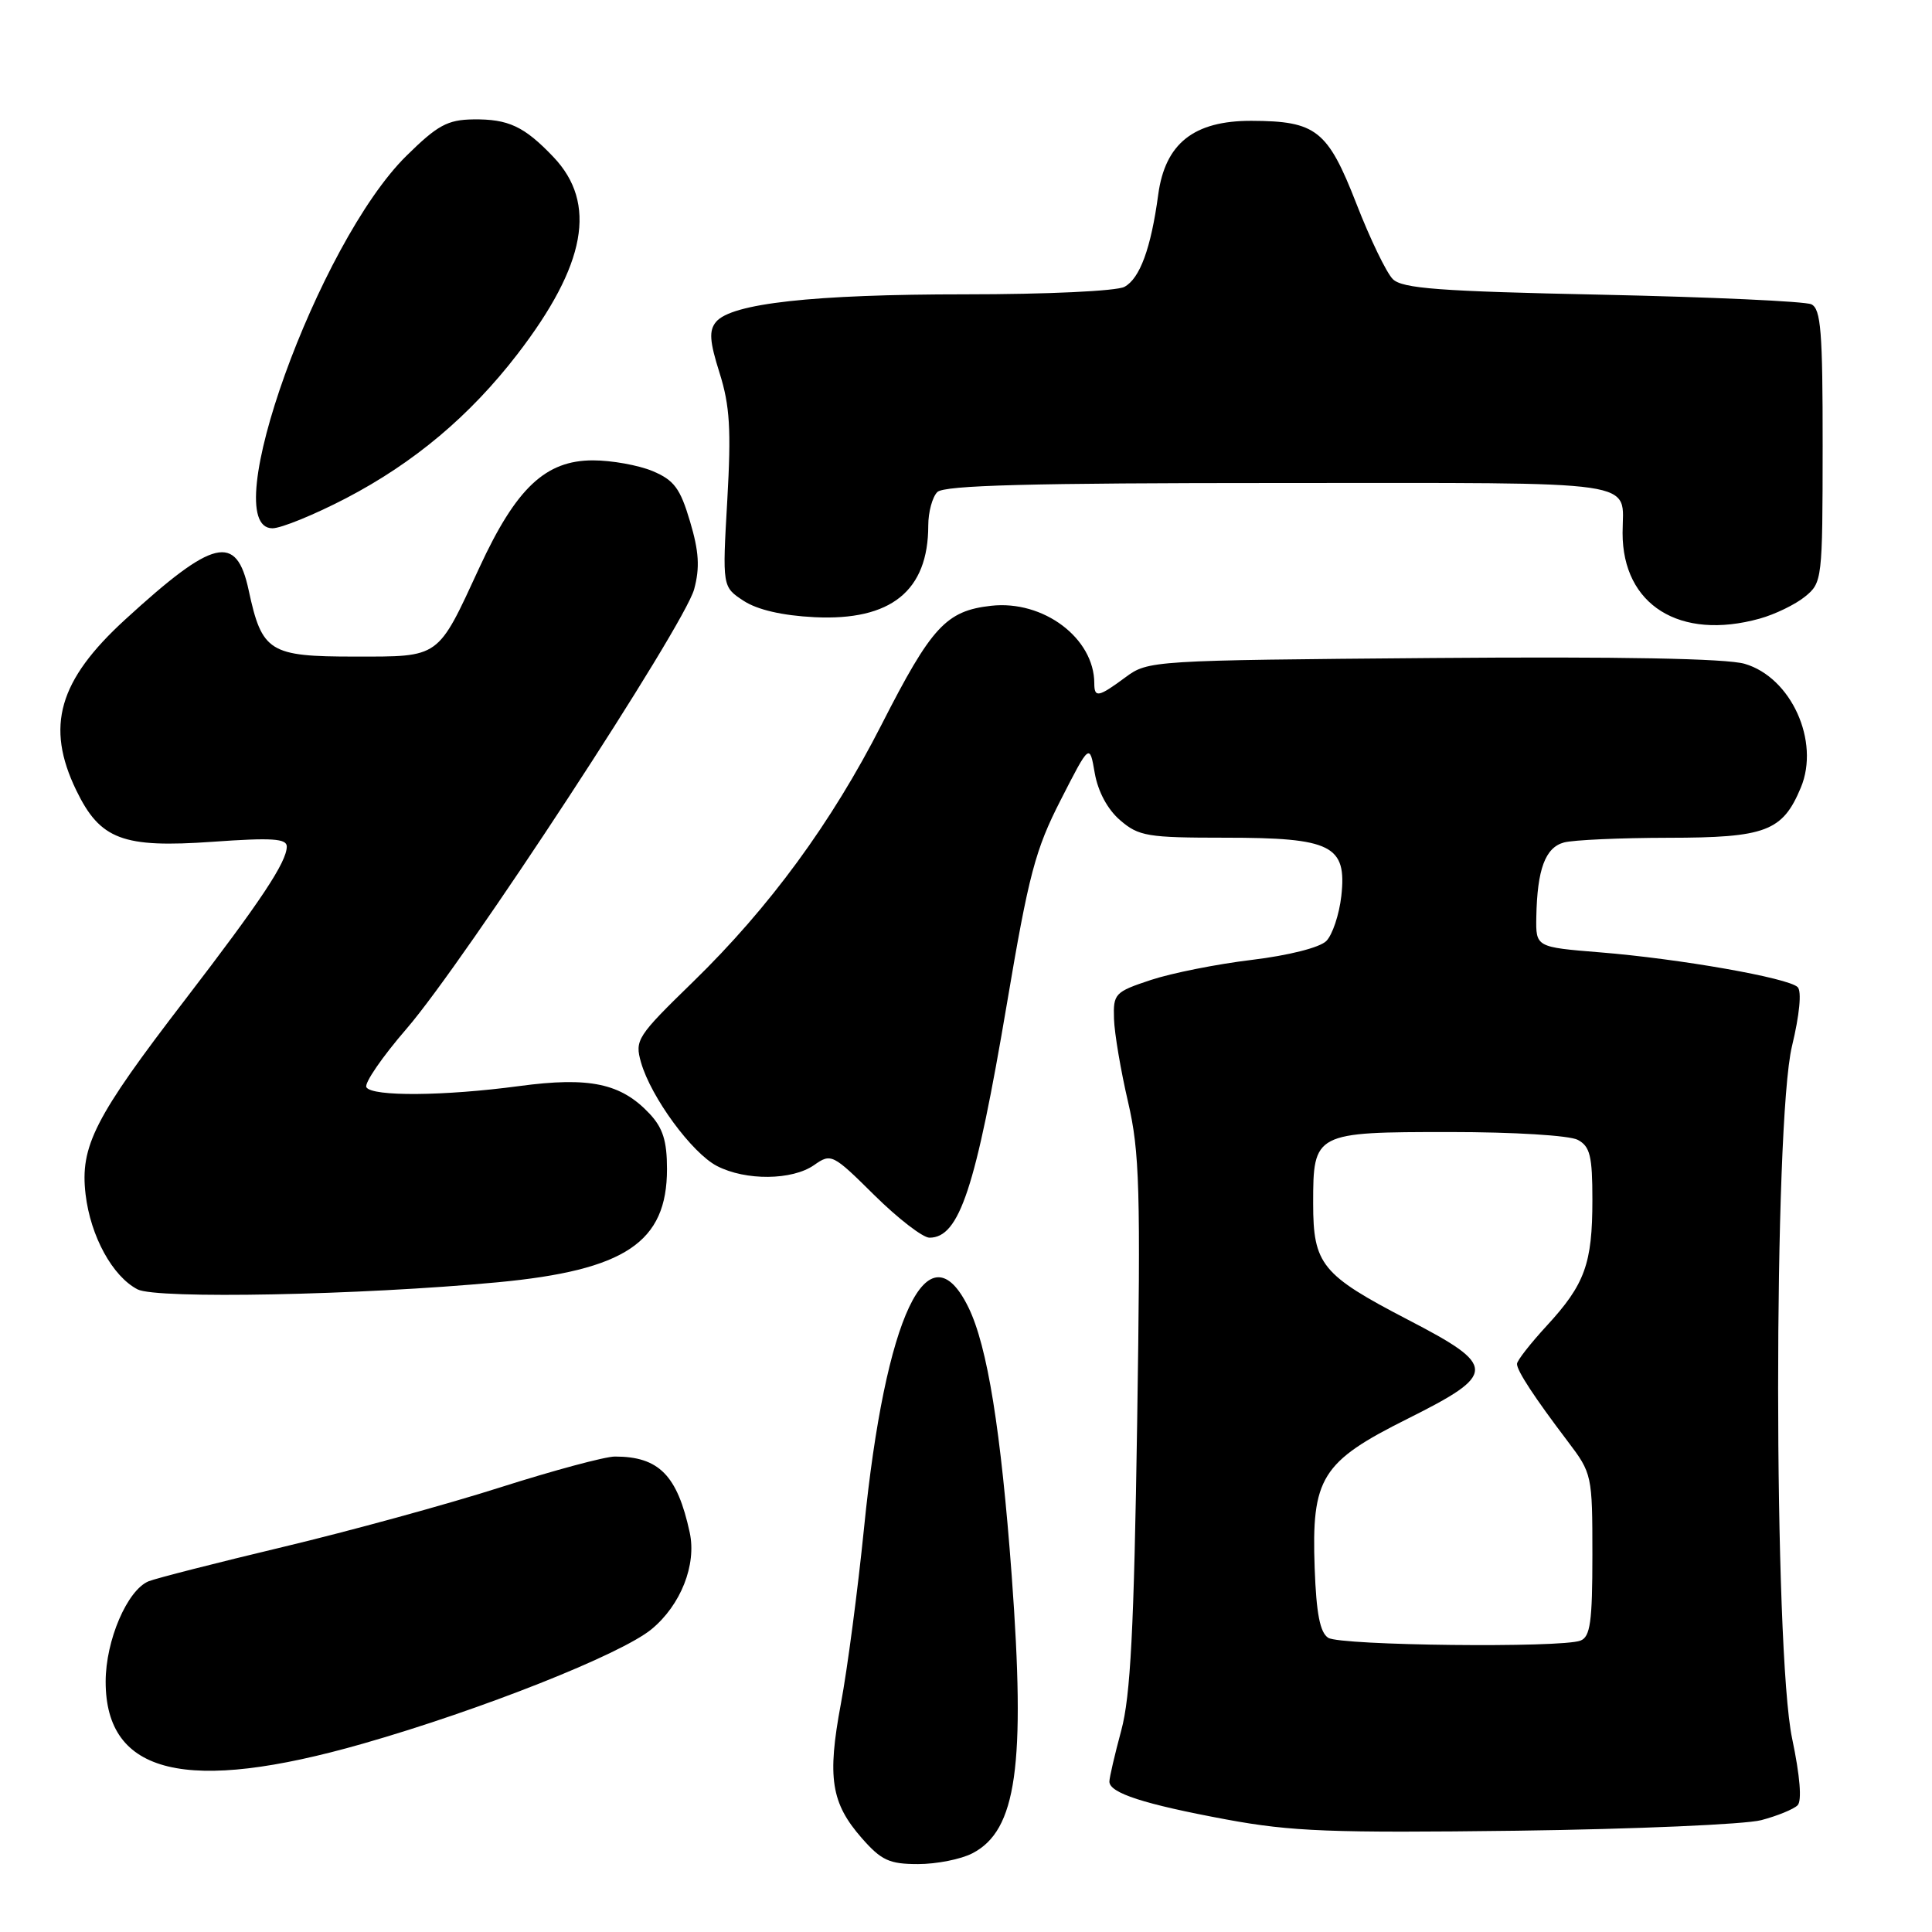 <?xml version="1.0" encoding="UTF-8" standalone="no"?>
<!DOCTYPE svg PUBLIC "-//W3C//DTD SVG 1.1//EN" "http://www.w3.org/Graphics/SVG/1.1/DTD/svg11.dtd" >
<svg xmlns="http://www.w3.org/2000/svg" xmlns:xlink="http://www.w3.org/1999/xlink" version="1.1" viewBox="0 0 256 256">
 <g >
 <path fill="currentColor"
d=" M 128.85 245.57 C 134.70 242.55 135.91 233.99 134.06 208.82 C 132.63 189.51 130.84 178.39 128.33 173.25 C 122.99 162.32 117.31 174.31 114.49 202.46 C 113.66 210.69 112.28 221.17 111.42 225.76 C 109.59 235.54 110.12 238.92 114.20 243.57 C 116.78 246.51 117.84 247.00 121.65 247.00 C 124.10 247.00 127.34 246.36 128.85 245.57 Z  M 233.37 241.18 C 235.50 240.62 237.67 239.73 238.19 239.21 C 238.78 238.62 238.51 235.33 237.47 230.38 C 235.00 218.76 234.99 148.81 237.45 138.61 C 238.45 134.46 238.75 131.35 238.20 130.80 C 236.98 129.58 222.55 127.04 212.00 126.19 C 203.50 125.50 203.50 125.50 203.57 121.50 C 203.69 115.17 204.76 112.30 207.24 111.63 C 208.48 111.30 214.69 111.02 221.03 111.01 C 233.99 111.00 236.20 110.16 238.62 104.36 C 241.18 98.23 237.34 89.76 231.18 87.96 C 228.75 87.25 214.71 86.99 189.83 87.19 C 152.57 87.50 152.13 87.52 149.12 89.75 C 145.55 92.39 145.00 92.50 145.00 90.55 C 145.00 84.56 138.25 79.49 131.32 80.27 C 125.36 80.94 123.43 83.04 116.82 96.00 C 110.18 109.02 101.98 120.21 91.84 130.09 C 84.40 137.33 84.09 137.81 84.94 140.78 C 86.26 145.39 91.68 152.78 95.00 154.50 C 98.81 156.47 104.97 156.41 107.87 154.38 C 110.13 152.79 110.34 152.90 115.87 158.38 C 119.00 161.47 122.28 164.00 123.16 164.00 C 127.12 164.00 129.28 157.48 133.42 133.00 C 136.31 115.86 137.18 112.59 140.55 106.00 C 144.38 98.50 144.38 98.50 145.06 102.44 C 145.49 104.89 146.76 107.26 148.43 108.69 C 150.89 110.81 152.06 111.00 162.33 111.00 C 176.47 111.00 178.48 112.01 177.73 118.74 C 177.45 121.20 176.55 123.88 175.74 124.69 C 174.87 125.56 170.74 126.60 165.87 127.19 C 161.27 127.74 155.25 128.94 152.50 129.85 C 147.73 131.43 147.50 131.66 147.61 135.00 C 147.67 136.93 148.51 141.88 149.47 146.00 C 151.01 152.64 151.15 157.51 150.68 188.50 C 150.26 215.88 149.80 224.76 148.57 229.30 C 147.71 232.49 147.00 235.54 147.00 236.07 C 147.00 237.58 151.57 239.06 162.50 241.09 C 171.13 242.69 176.42 242.89 201.00 242.58 C 216.68 242.37 231.24 241.74 233.37 241.18 Z  M 48.10 231.04 C 63.76 226.56 82.28 219.22 86.33 215.88 C 90.21 212.68 92.32 207.34 91.39 203.06 C 89.75 195.48 87.31 193.00 81.48 193.00 C 80.17 193.00 73.34 194.84 66.30 197.08 C 59.26 199.33 46.30 202.88 37.50 204.98 C 28.70 207.08 20.69 209.13 19.71 209.52 C 16.87 210.67 14.00 217.36 14.00 222.83 C 14.00 235.15 24.71 237.73 48.10 231.04 Z  M 65.94 169.91 C 82.86 168.31 88.38 164.62 88.38 154.90 C 88.38 151.18 87.84 149.45 86.05 147.55 C 82.28 143.54 78.10 142.66 68.80 143.91 C 58.87 145.24 49.32 145.32 48.55 144.07 C 48.23 143.56 50.63 140.06 53.89 136.29 C 61.60 127.36 90.68 82.91 91.98 78.07 C 92.75 75.22 92.62 73.07 91.43 69.09 C 90.13 64.70 89.32 63.62 86.47 62.42 C 84.60 61.64 81.04 61.00 78.57 61.00 C 72.28 61.00 68.39 64.67 63.53 75.19 C 57.92 87.33 58.38 87.00 47.00 87.00 C 35.68 87.00 34.71 86.39 32.95 78.21 C 31.33 70.64 28.32 71.35 16.60 82.08 C 7.75 90.17 6.01 96.25 10.10 104.71 C 13.27 111.26 16.25 112.38 28.18 111.54 C 36.03 110.98 38.00 111.11 38.00 112.17 C 37.99 114.23 34.58 119.37 24.53 132.46 C 12.53 148.07 10.59 151.88 11.34 158.26 C 12.00 163.82 14.91 169.13 18.23 170.85 C 20.76 172.15 47.73 171.62 65.94 169.91 Z  M 233.17 81.97 C 235.19 81.41 237.89 80.10 239.17 79.06 C 241.45 77.21 241.50 76.82 241.51 59.10 C 241.52 43.94 241.28 40.92 240.01 40.32 C 239.18 39.93 226.70 39.36 212.28 39.05 C 190.66 38.60 185.80 38.23 184.55 36.98 C 183.71 36.14 181.54 31.65 179.73 26.99 C 175.92 17.23 174.41 16.04 165.83 16.01 C 158.19 15.99 154.39 19.00 153.47 25.79 C 152.51 32.90 151.04 36.91 148.99 38.01 C 147.94 38.57 138.71 39.00 127.90 39.00 C 107.75 39.00 96.91 40.20 94.88 42.65 C 93.92 43.80 94.02 45.23 95.35 49.43 C 96.71 53.75 96.90 56.92 96.37 66.26 C 95.71 77.76 95.71 77.76 98.53 79.61 C 100.35 80.80 103.67 81.57 107.92 81.78 C 118.06 82.28 123.00 78.30 123.00 69.63 C 123.00 67.86 123.54 65.86 124.20 65.20 C 125.10 64.30 136.55 64.00 169.59 64.00 C 218.54 64.00 215.00 63.48 215.00 70.63 C 215.00 80.18 222.59 84.91 233.17 81.97 Z  M 45.85 66.02 C 54.86 61.32 62.27 55.10 68.56 46.93 C 77.67 35.09 79.16 26.93 73.33 20.80 C 69.46 16.74 67.37 15.76 62.70 15.82 C 59.29 15.87 57.96 16.60 53.85 20.65 C 42.15 32.17 28.54 70.00 36.10 70.00 C 37.25 70.00 41.64 68.21 45.85 66.02 Z  M 176.00 217.02 C 174.91 216.33 174.42 213.82 174.20 207.79 C 173.77 195.81 175.07 193.71 186.50 188.00 C 198.42 182.04 198.42 181.02 186.54 174.86 C 175.13 168.93 174.00 167.55 174.00 159.46 C 174.00 150.08 174.16 150.00 192.14 150.00 C 200.56 150.00 207.98 150.45 209.07 151.04 C 210.69 151.91 211.00 153.17 211.00 158.97 C 211.00 167.45 210.01 170.18 204.95 175.67 C 202.78 178.03 201.00 180.30 201.01 180.73 C 201.01 181.65 203.33 185.18 207.75 191.01 C 210.95 195.23 211.00 195.47 211.00 206.04 C 211.00 214.92 210.72 216.89 209.42 217.39 C 206.85 218.38 177.63 218.05 176.00 217.02 Z "/>
</g>
</svg>